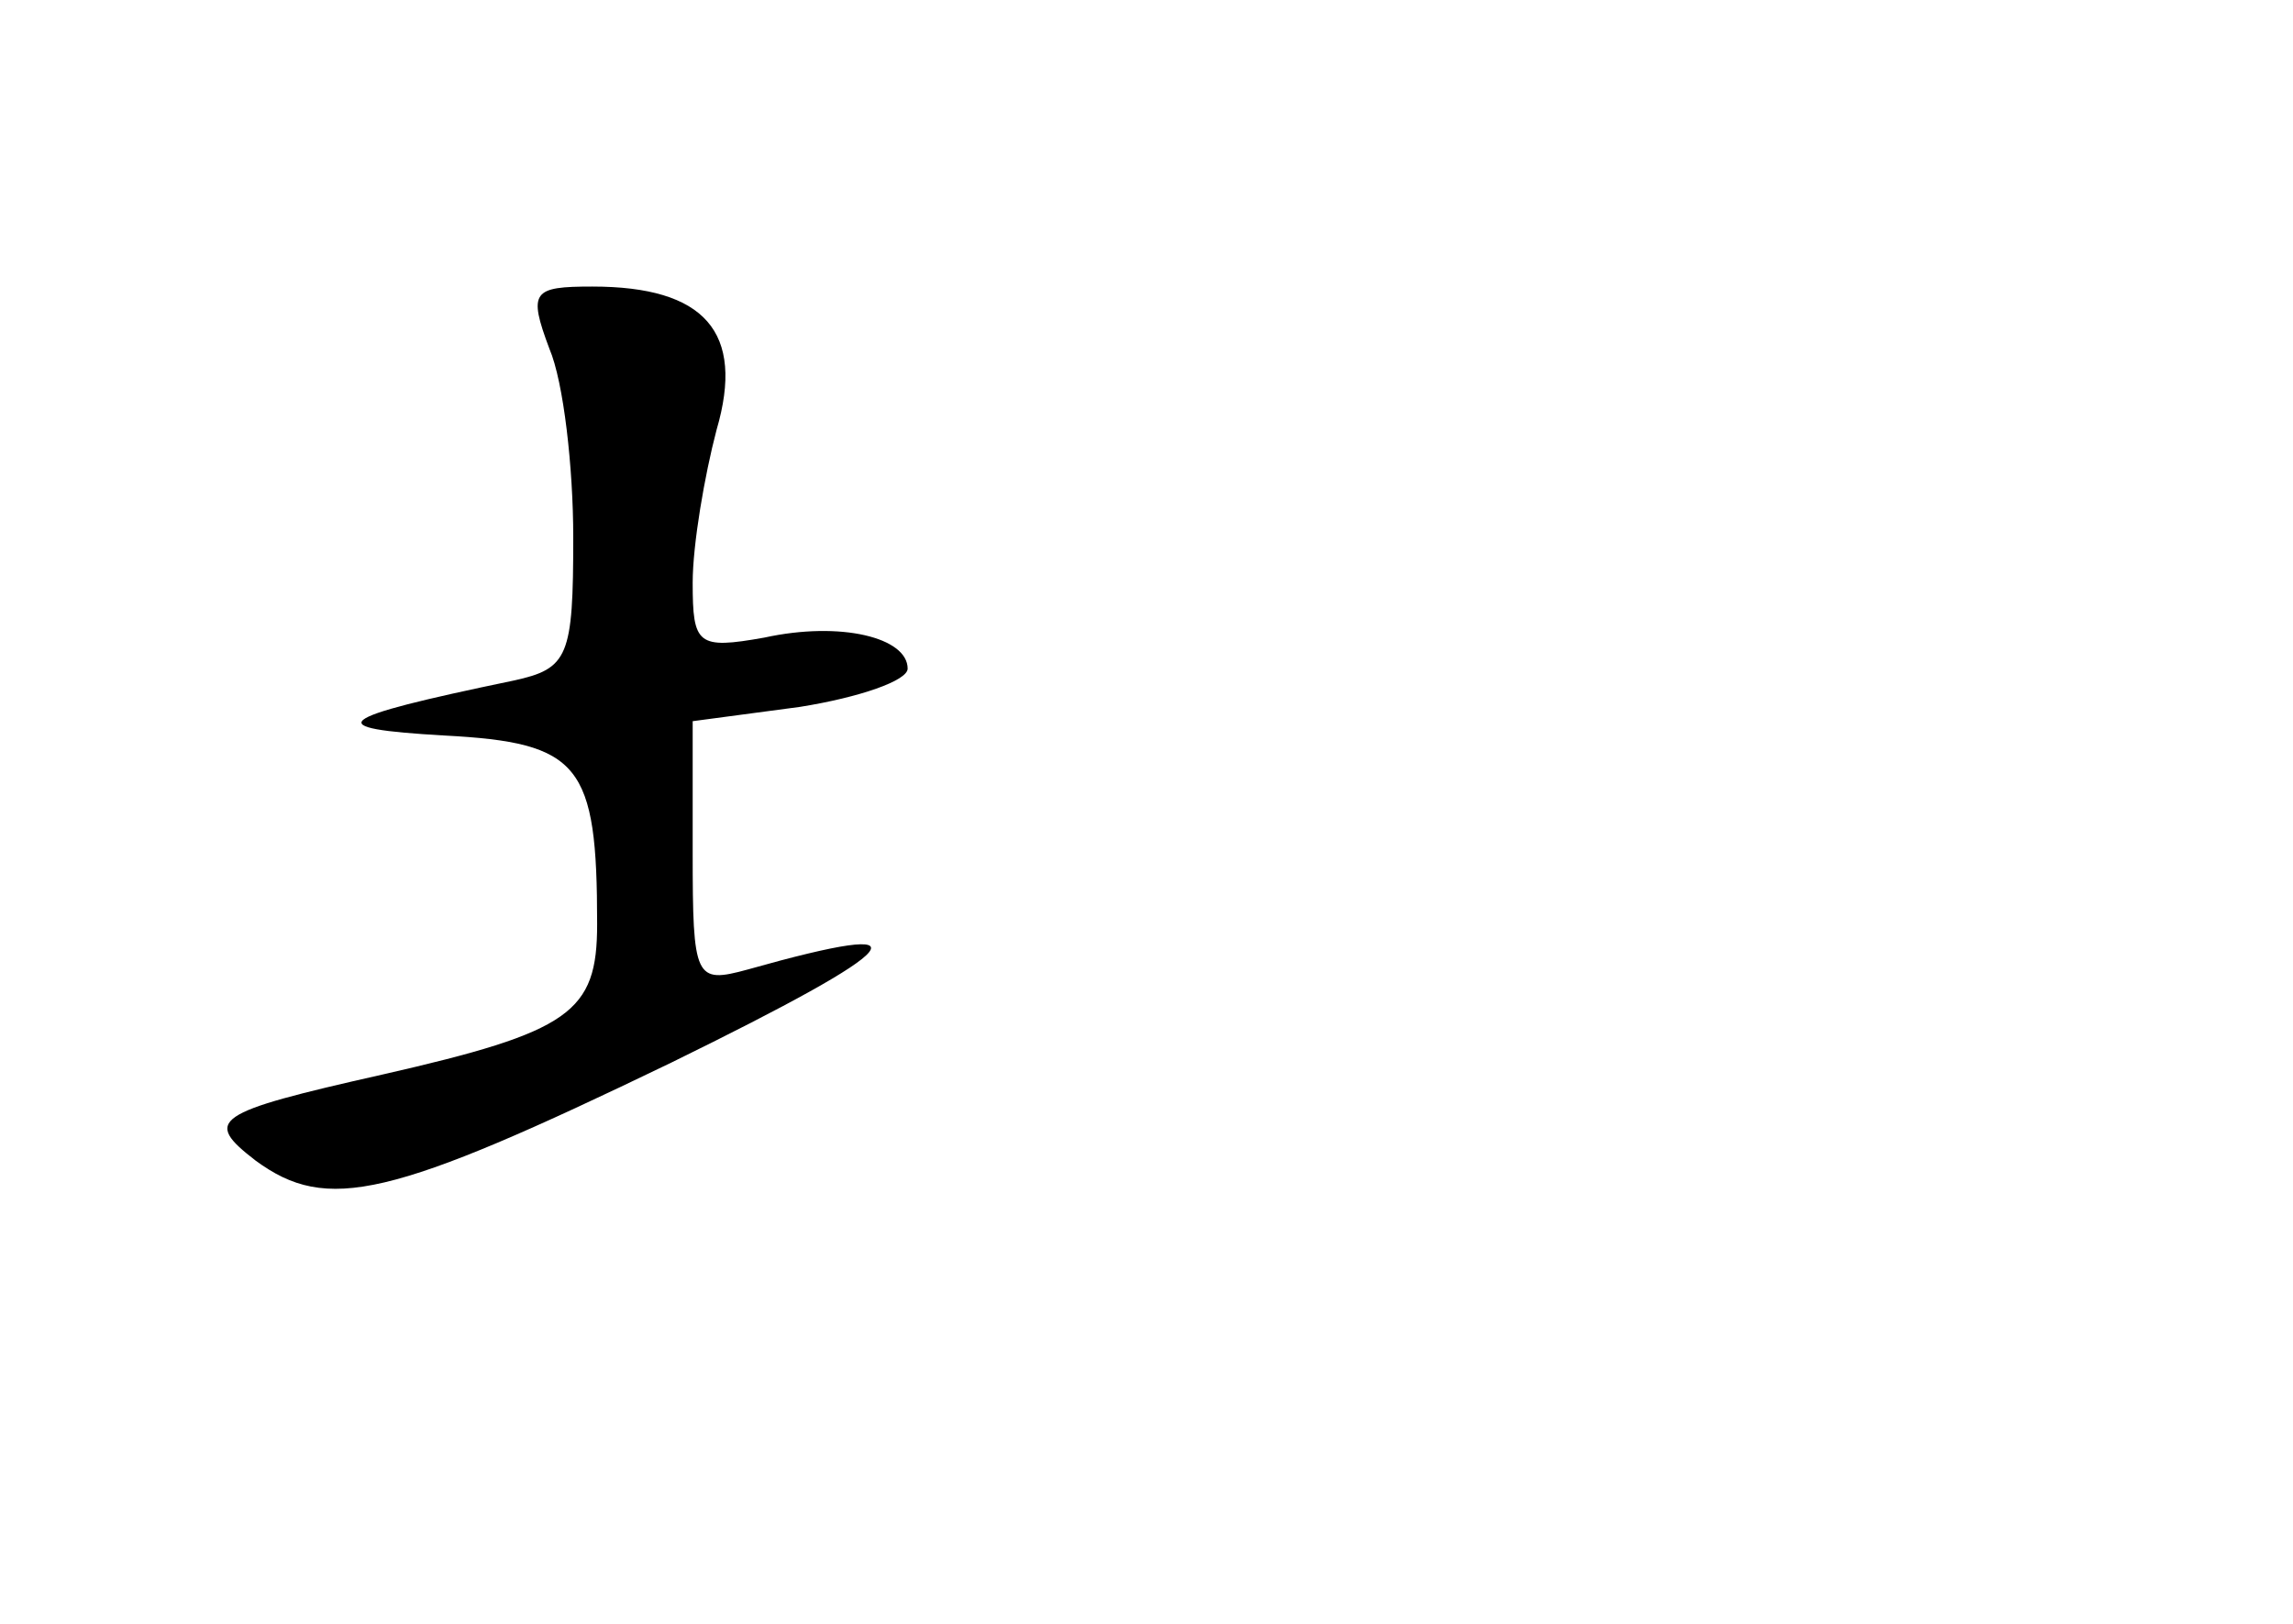 <?xml version="1.0" standalone="no"?>
<!DOCTYPE svg PUBLIC "-//W3C//DTD SVG 20010904//EN"
 "http://www.w3.org/TR/2001/REC-SVG-20010904/DTD/svg10.dtd">
<svg version="1.0" xmlns="http://www.w3.org/2000/svg"
 width="96pt" height="68pt" viewBox="0 0 96 68"
 preserveAspectRatio="xMidYMid meet">
<g transform="translate(0,68) scale(0.1,-0.1)"
fill="#000000" stroke="none">
<path d="M230 534 c6 -14 10 -50 10 -79 0 -50 -2 -55 -25 -60 -77 -16 -81 -20
-29 -23 57 -3 64 -12 64 -79 0 -37 -11 -45 -90 -63 -71 -16 -75 -19 -53 -36
30 -22 56 -16 174 41 100 49 110 61 32 39 -22 -6 -23 -4 -23 49 l0 55 45 6
c25 4 45 11 45 16 0 13 -28 20 -60 13 -28 -5 -30 -3 -30 23 0 16 5 45 10 64
12 41 -5 60 -52 60 -25 0 -27 -2 -18 -26z"/>
</g>
</svg>
